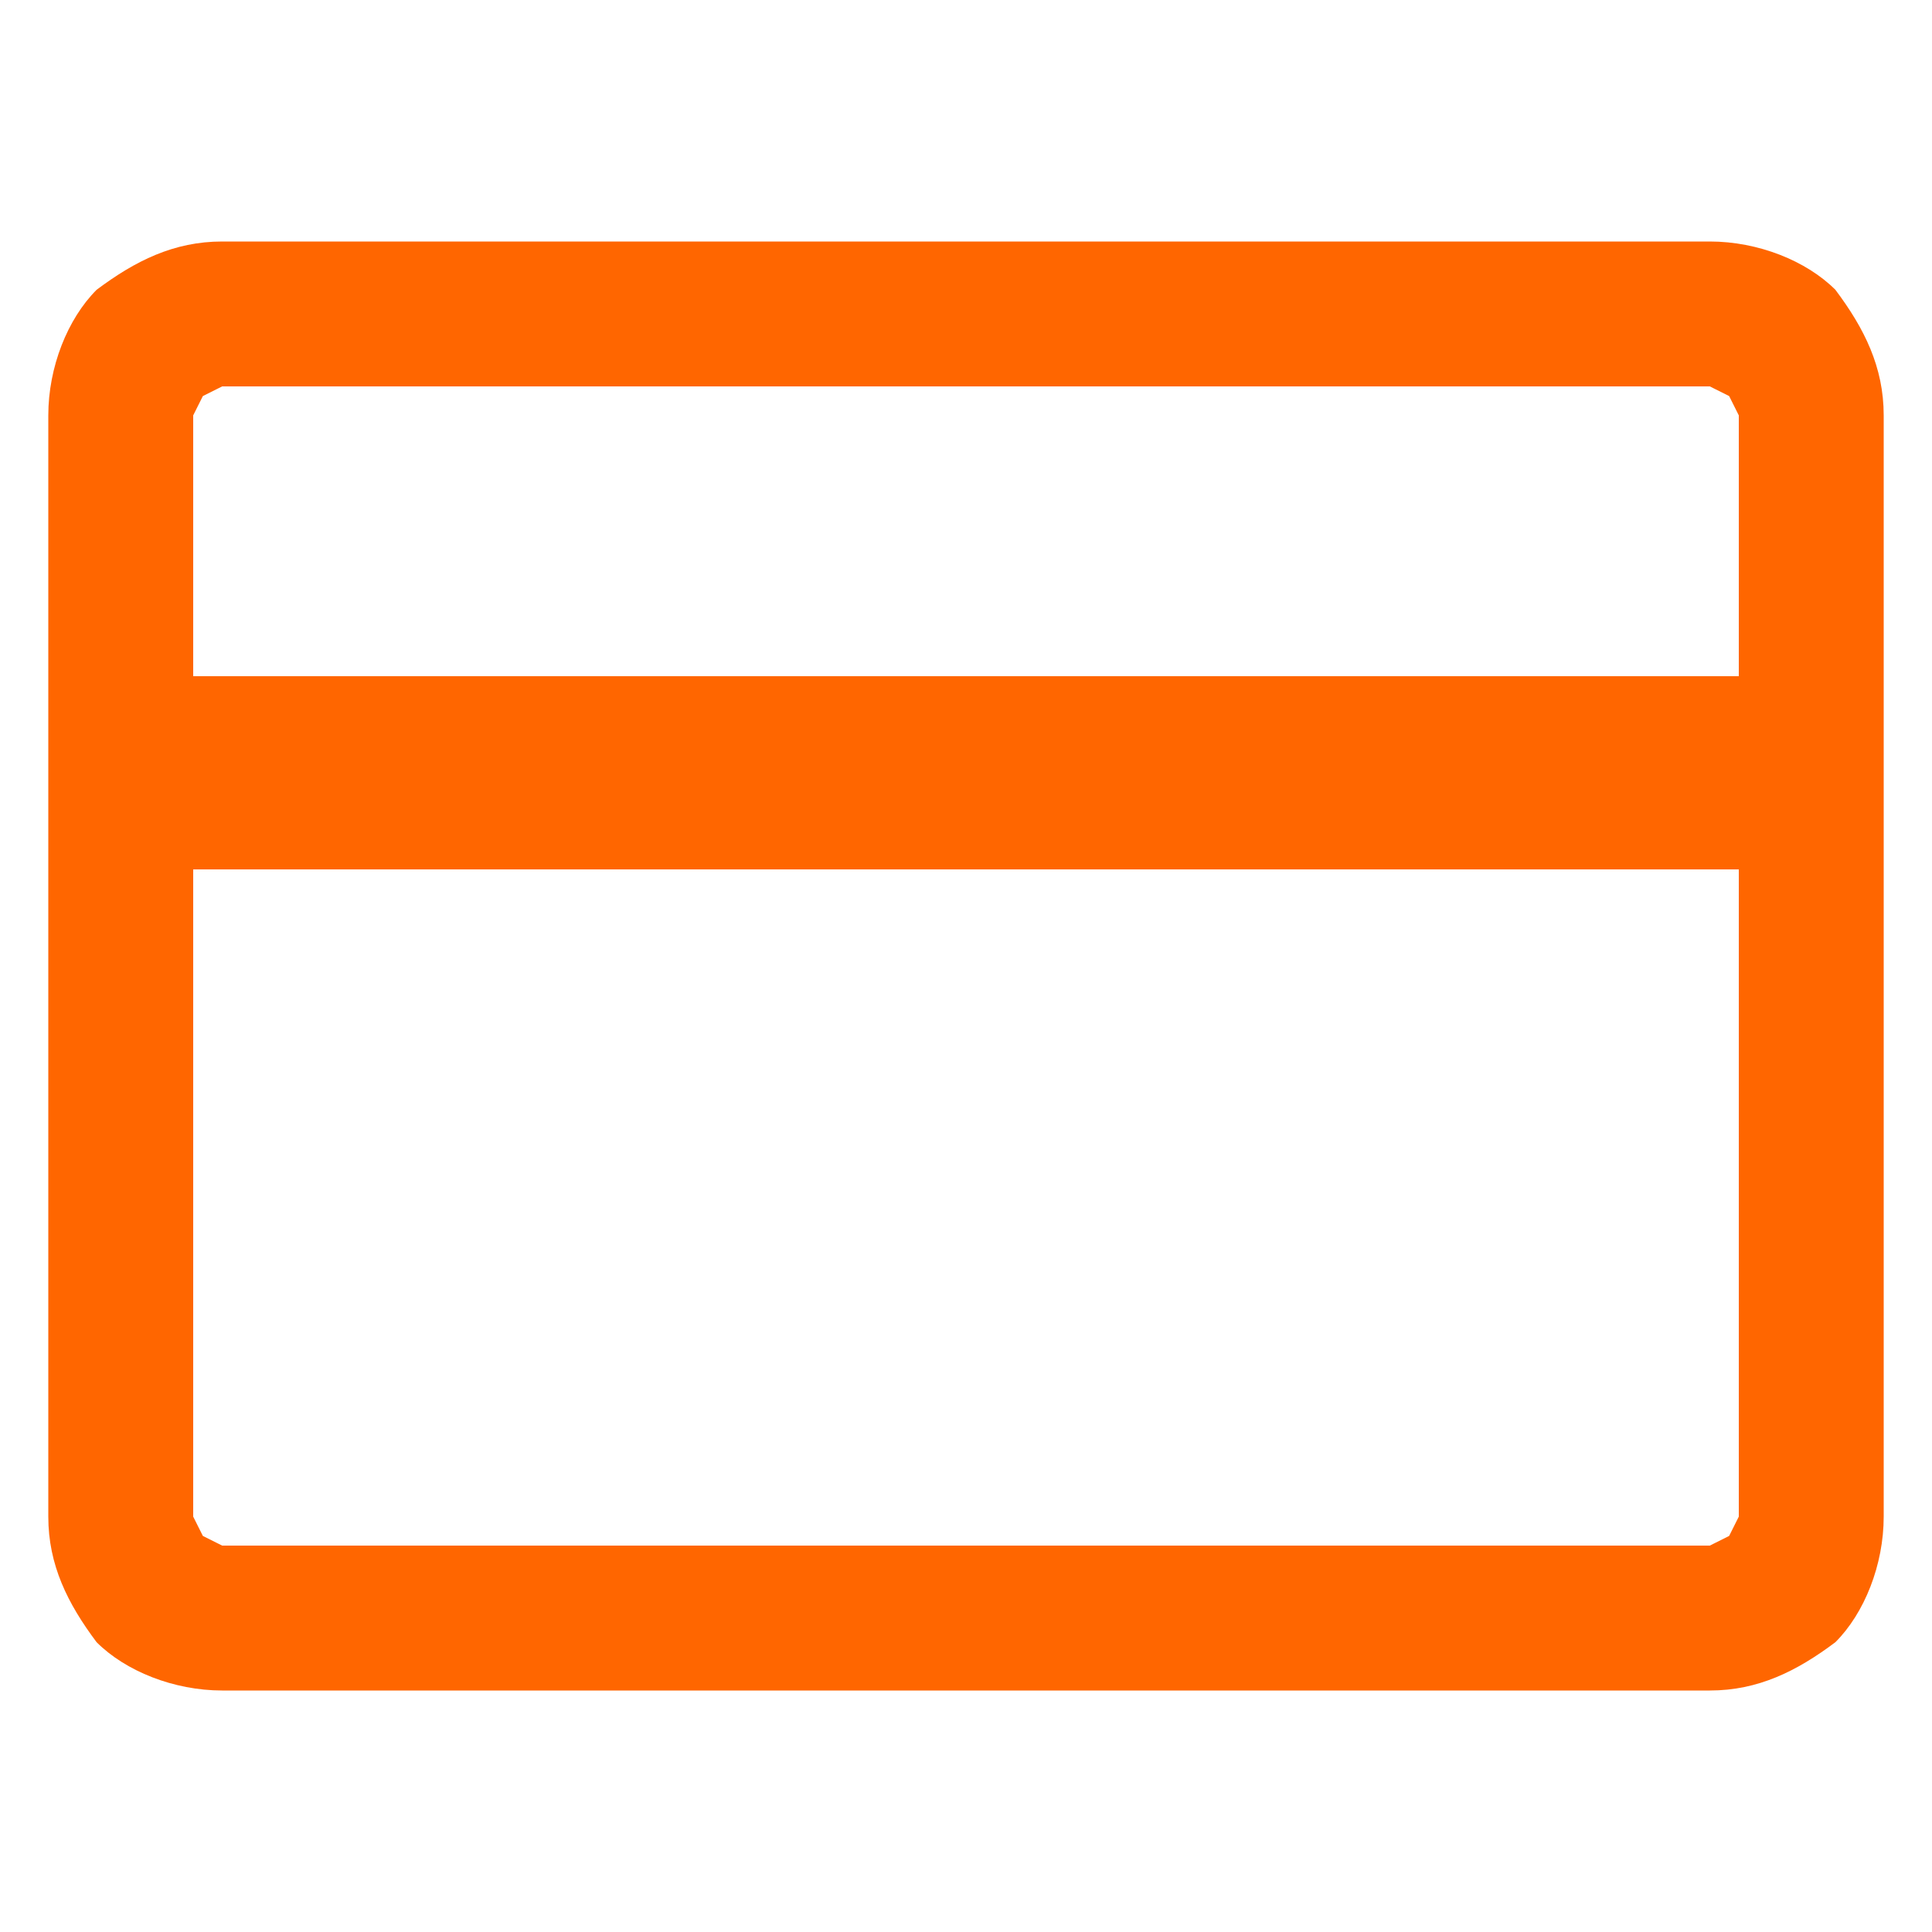 <svg xmlns="http://www.w3.org/2000/svg" fill="none" viewBox="0 0 20 20"><path fill="#F60" d="M19.5 4.3v11.4c0 .5-.2 1-.5 1.3-.4.3-.8.5-1.3.5H2.3c-.5 0-1-.2-1.3-.5-.3-.4-.5-.8-.5-1.3V4.3c0-.5.2-1 .5-1.3.4-.3.8-.5 1.3-.5h15.4c.5 0 1 .2 1.3.5.3.4.5.8.5 1.3ZM2 7h16V4.3l-.1-.2-.2-.1H2.3l-.2.1-.1.2V7Zm0 2v6.7l.1.2.2.1h15.4l.2-.1.1-.2V9H2Z"/></svg>
